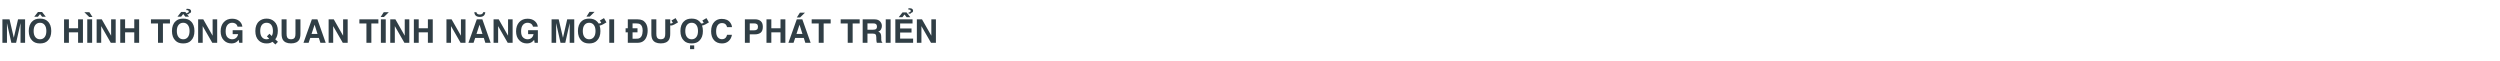 <svg width="1227" height="30" viewBox="0 0 1227 30" fill="none" xmlns="http://www.w3.org/2000/svg">
<path d="M3.422 21H1.18V9.484H4.68L6.773 18.539L8.852 9.484H12.312V21H10.07V13.211C10.07 12.987 10.073 12.675 10.078 12.273C10.083 11.867 10.086 11.555 10.086 11.336L7.906 21H5.57L3.406 11.336C3.406 11.555 3.409 11.867 3.414 12.273C3.419 12.675 3.422 12.987 3.422 13.211V21ZM19.641 21.32C17.995 21.32 16.737 20.872 15.867 19.977C14.7 18.878 14.117 17.294 14.117 15.227C14.117 13.117 14.7 11.534 15.867 10.477C16.737 9.581 17.995 9.133 19.641 9.133C21.287 9.133 22.544 9.581 23.414 10.477C24.576 11.534 25.156 13.117 25.156 15.227C25.156 17.294 24.576 18.878 23.414 19.977C22.544 20.872 21.287 21.32 19.641 21.32ZM21.914 18.227C22.471 17.523 22.75 16.523 22.75 15.227C22.75 13.935 22.469 12.938 21.906 12.234C21.349 11.526 20.594 11.172 19.641 11.172C18.688 11.172 17.927 11.523 17.359 12.227C16.792 12.93 16.508 13.93 16.508 15.227C16.508 16.523 16.792 17.523 17.359 18.227C17.927 18.93 18.688 19.281 19.641 19.281C20.594 19.281 21.352 18.93 21.914 18.227ZM18.641 5.875H20.641L22.469 8.211H20.656L19.641 6.898L18.617 8.211H16.805L18.641 5.875ZM38.32 21V15.859H33.82V21H31.438V9.484H33.82V13.875H38.32V9.484H40.711V21H38.32ZM42.828 9.484H45.219V21H42.828V9.484ZM41.406 6H43.883L45.383 8.336H43.773L41.406 6ZM56.781 21H54.375L49.672 12.82V21H47.43V9.484H49.953L54.539 17.523V9.484H56.781V21ZM65.898 21V15.859H61.398V21H59.016V9.484H61.398V13.875H65.898V9.484H68.289V21H65.898ZM83.414 9.484V11.523H79.969V21H77.547V11.523H74.086V9.484H83.414ZM89.922 21.32C88.276 21.32 87.018 20.872 86.148 19.977C84.982 18.878 84.398 17.294 84.398 15.227C84.398 13.117 84.982 11.534 86.148 10.477C87.018 9.581 88.276 9.133 89.922 9.133C91.568 9.133 92.826 9.581 93.695 10.477C94.857 11.534 95.438 13.117 95.438 15.227C95.438 17.294 94.857 18.878 93.695 19.977C92.826 20.872 91.568 21.32 89.922 21.32ZM92.195 18.227C92.753 17.523 93.031 16.523 93.031 15.227C93.031 13.935 92.75 12.938 92.188 12.234C91.63 11.526 90.875 11.172 89.922 11.172C88.969 11.172 88.208 11.523 87.641 12.227C87.073 12.93 86.789 13.93 86.789 15.227C86.789 16.523 87.073 17.523 87.641 18.227C88.208 18.93 88.969 19.281 89.922 19.281C90.875 19.281 91.633 18.93 92.195 18.227ZM88.938 5.844H90.938L92.766 8.18H90.953L89.938 6.867L88.914 8.18H87.102L88.938 5.844ZM93.258 6.445C93.128 6.518 92.963 6.576 92.766 6.617L92.656 6.961H91.578L91.633 6.367C92.065 6.336 92.341 6.247 92.461 6.102C92.586 5.956 92.648 5.797 92.648 5.625C92.648 5.536 92.63 5.453 92.594 5.375C92.557 5.292 92.5 5.216 92.422 5.148C92.365 5.102 92.307 5.068 92.25 5.047C92.193 5.021 92.081 5.005 91.914 5L91.5 4.992L91.469 4.375C91.583 4.359 91.708 4.346 91.844 4.336C91.984 4.326 92.107 4.32 92.211 4.32C92.477 4.32 92.734 4.365 92.984 4.453C93.234 4.536 93.445 4.701 93.617 4.945C93.664 5.013 93.703 5.102 93.734 5.211C93.771 5.32 93.789 5.438 93.789 5.562C93.789 5.667 93.773 5.773 93.742 5.883C93.711 5.992 93.656 6.096 93.578 6.195C93.5 6.289 93.393 6.372 93.258 6.445ZM106.594 21H104.188L99.484 12.82V21H97.242V9.484H99.766L104.352 17.523V9.484H106.594V21ZM115.906 20.719C115.271 21.109 114.49 21.305 113.562 21.305C112.036 21.305 110.786 20.776 109.812 19.719C108.797 18.656 108.289 17.203 108.289 15.359C108.289 13.495 108.802 12 109.828 10.875C110.854 9.75 112.211 9.188 113.898 9.188C115.362 9.188 116.536 9.56 117.422 10.305C118.312 11.044 118.823 11.969 118.953 13.078H116.586C116.404 12.292 115.958 11.742 115.25 11.43C114.854 11.258 114.414 11.172 113.93 11.172C113.003 11.172 112.24 11.523 111.641 12.227C111.047 12.925 110.75 13.977 110.75 15.383C110.75 16.799 111.073 17.802 111.719 18.391C112.365 18.979 113.099 19.273 113.922 19.273C114.729 19.273 115.391 19.042 115.906 18.578C116.422 18.109 116.74 17.497 116.859 16.742H114.195V14.82H118.992V21H117.398L117.156 19.562C116.693 20.109 116.276 20.495 115.906 20.719ZM132.672 21.062C132.156 21.234 131.539 21.32 130.82 21.32C129.32 21.32 128.081 20.872 127.102 19.977C125.914 18.898 125.32 17.315 125.32 15.227C125.32 13.122 125.93 11.531 127.148 10.453C128.143 9.573 129.38 9.133 130.859 9.133C132.349 9.133 133.599 9.599 134.609 10.531C135.776 11.609 136.359 13.117 136.359 15.055C136.359 16.081 136.234 16.94 135.984 17.633C135.781 18.294 135.482 18.844 135.086 19.281L136.414 20.523L135.156 21.836L133.766 20.523C133.344 20.779 132.979 20.958 132.672 21.062ZM132.156 18.984L130.992 17.875L132.234 16.578L133.398 17.688C133.581 17.312 133.708 16.984 133.781 16.703C133.896 16.281 133.953 15.789 133.953 15.227C133.953 13.935 133.688 12.938 133.156 12.234C132.63 11.526 131.859 11.172 130.844 11.172C129.891 11.172 129.13 11.51 128.562 12.188C127.995 12.865 127.711 13.878 127.711 15.227C127.711 16.805 128.117 17.935 128.93 18.617C129.456 19.06 130.086 19.281 130.82 19.281C131.096 19.281 131.362 19.247 131.617 19.18C131.758 19.143 131.938 19.078 132.156 18.984ZM145.016 16.562V9.484H147.461V16.562C147.461 17.787 147.271 18.74 146.891 19.422C146.182 20.672 144.831 21.297 142.836 21.297C140.841 21.297 139.487 20.672 138.773 19.422C138.393 18.74 138.203 17.787 138.203 16.562V9.484H140.648V16.562C140.648 17.354 140.742 17.932 140.93 18.297C141.221 18.943 141.857 19.266 142.836 19.266C143.81 19.266 144.443 18.943 144.734 18.297C144.922 17.932 145.016 17.354 145.016 16.562ZM156.508 18.633H152.266L151.469 21H148.953L153.062 9.484H155.781L159.859 21H157.25L156.508 18.633ZM155.836 16.648L154.398 12.117L152.914 16.648H155.836ZM170.641 21H168.234L163.531 12.82V21H161.289V9.484H163.812L168.398 17.523V9.484H170.641V21ZM185.711 9.484V11.523H182.266V21H179.844V11.523H176.383V9.484H185.711ZM186.938 9.484H189.328V21H186.938V9.484ZM186.828 8.336L188.328 6H190.812L188.438 8.336H186.828ZM200.891 21H198.484L193.781 12.82V21H191.539V9.484H194.062L198.648 17.523V9.484H200.891V21ZM210.008 21V15.859H205.508V21H203.125V9.484H205.508V13.875H210.008V9.484H212.398V21H210.008ZM228.469 21H226.062L221.359 12.82V21H219.117V9.484H221.641L226.227 17.523V9.484H228.469V21ZM237.461 18.633H233.219L232.422 21H229.906L234.016 9.484H236.734L240.812 21H238.203L237.461 18.633ZM236.789 16.648L235.352 12.117L233.867 16.648H236.789ZM237.383 7.734C236.919 8.115 236.286 8.305 235.484 8.305C234.682 8.305 234.049 8.117 233.586 7.742C233.122 7.362 232.857 6.773 232.789 5.977H233.844C233.917 6.456 234.167 6.781 234.594 6.953C234.833 7.052 235.13 7.102 235.484 7.102C235.839 7.102 236.135 7.052 236.375 6.953C236.802 6.781 237.052 6.456 237.125 5.977H238.18C238.112 6.773 237.846 7.359 237.383 7.734ZM251.594 21H249.188L244.484 12.82V21H242.242V9.484H244.766L249.352 17.523V9.484H251.594V21ZM260.906 20.719C260.271 21.109 259.49 21.305 258.562 21.305C257.036 21.305 255.786 20.776 254.812 19.719C253.797 18.656 253.289 17.203 253.289 15.359C253.289 13.495 253.802 12 254.828 10.875C255.854 9.75 257.211 9.188 258.898 9.188C260.362 9.188 261.536 9.56 262.422 10.305C263.312 11.044 263.823 11.969 263.953 13.078H261.586C261.404 12.292 260.958 11.742 260.25 11.43C259.854 11.258 259.414 11.172 258.93 11.172C258.003 11.172 257.24 11.523 256.641 12.227C256.047 12.925 255.75 13.977 255.75 15.383C255.75 16.799 256.073 17.802 256.719 18.391C257.365 18.979 258.099 19.273 258.922 19.273C259.729 19.273 260.391 19.042 260.906 18.578C261.422 18.109 261.74 17.497 261.859 16.742H259.195V14.82H263.992V21H262.398L262.156 19.562C261.693 20.109 261.276 20.495 260.906 20.719ZM272.953 21H270.711V9.484H274.211L276.305 18.539L278.383 9.484H281.844V21H279.602V13.211C279.602 12.987 279.604 12.675 279.609 12.273C279.615 11.867 279.617 11.555 279.617 11.336L277.438 21H275.102L272.938 11.336C272.938 11.555 272.94 11.867 272.945 12.273C272.951 12.675 272.953 12.987 272.953 13.211V21ZM293.797 11.516L293.852 11.523C294.211 11.56 294.628 11.461 295.102 11.227L294.422 10.055L296.438 8.891L297.641 10.977L295.898 11.984C295.591 12.162 295.247 12.307 294.867 12.422C294.664 12.479 294.464 12.51 294.266 12.516C294.547 13.297 294.688 14.2 294.688 15.227C294.688 17.294 294.107 18.878 292.945 19.977C292.076 20.872 290.818 21.32 289.172 21.32C287.526 21.32 286.268 20.872 285.398 19.977C284.232 18.878 283.648 17.294 283.648 15.227C283.648 13.117 284.232 11.534 285.398 10.477C286.268 9.581 287.526 9.133 289.172 9.133C290.818 9.133 292.076 9.581 292.945 10.477C293.279 10.779 293.562 11.125 293.797 11.516ZM286.039 15.227C286.039 16.523 286.323 17.523 286.891 18.227C287.458 18.93 288.219 19.281 289.172 19.281C290.125 19.281 290.88 18.93 291.438 18.227C292 17.523 292.281 16.523 292.281 15.227C292.281 13.935 292 12.938 291.438 12.234C290.88 11.526 290.125 11.172 289.172 11.172C288.219 11.172 287.458 11.523 286.891 12.227C286.323 12.93 286.039 13.93 286.039 15.227ZM287.836 8.156L289.336 5.82H291.82L289.445 8.156H287.836ZM299.031 9.484H301.422V21H299.031V9.484ZM312.922 21H308.125V15.859H307.047V13.859H308.125V9.5H312.938C313.828 9.5 314.586 9.635 315.211 9.906C315.841 10.172 316.385 10.622 316.844 11.258C317.193 11.742 317.451 12.294 317.617 12.914C317.784 13.534 317.867 14.219 317.867 14.969C317.867 16.354 317.609 17.552 317.094 18.562C316.266 20.188 314.875 21 312.922 21ZM312.234 11.484H310.461V13.859H312.883V15.859H310.461V19H312.125C312.776 19 313.242 18.958 313.523 18.875C313.987 18.745 314.372 18.461 314.68 18.023C314.961 17.622 315.154 17.148 315.258 16.602C315.367 16.049 315.422 15.56 315.422 15.133C315.422 13.55 315.031 12.484 314.25 11.938C313.812 11.635 313.141 11.484 312.234 11.484ZM328.945 12.477V16.562C328.945 17.787 328.755 18.74 328.375 19.422C327.667 20.672 326.315 21.297 324.32 21.297C322.326 21.297 320.971 20.672 320.258 19.422C319.878 18.74 319.688 17.787 319.688 16.562V9.484H322.133V16.562C322.133 17.354 322.227 17.932 322.414 18.297C322.706 18.943 323.341 19.266 324.32 19.266C325.294 19.266 325.927 18.943 326.219 18.297C326.406 17.932 326.5 17.354 326.5 16.562V9.484H328.945V11.523H328.992C329.352 11.56 329.768 11.461 330.242 11.227L329.562 10.055L331.578 8.891L332.781 10.977L331.039 11.984C330.732 12.162 330.388 12.307 330.008 12.422C329.648 12.526 329.294 12.544 328.945 12.477ZM344.094 11.516L344.148 11.523C344.508 11.56 344.924 11.461 345.398 11.227L344.719 10.055L346.734 8.891L347.938 10.977L346.195 11.984C345.888 12.162 345.544 12.307 345.164 12.422C344.961 12.479 344.76 12.51 344.562 12.516C344.844 13.297 344.984 14.2 344.984 15.227C344.984 17.294 344.404 18.878 343.242 19.977C342.372 20.872 341.115 21.32 339.469 21.32C337.823 21.32 336.565 20.872 335.695 19.977C334.529 18.878 333.945 17.294 333.945 15.227C333.945 13.117 334.529 11.534 335.695 10.477C336.565 9.581 337.823 9.133 339.469 9.133C341.115 9.133 342.372 9.581 343.242 10.477C343.576 10.779 343.859 11.125 344.094 11.516ZM336.336 15.227C336.336 16.523 336.62 17.523 337.188 18.227C337.755 18.93 338.516 19.281 339.469 19.281C340.422 19.281 341.177 18.93 341.734 18.227C342.297 17.523 342.578 16.523 342.578 15.227C342.578 13.935 342.297 12.938 341.734 12.234C341.177 11.526 340.422 11.172 339.469 11.172C338.516 11.172 337.755 11.523 337.188 12.227C336.62 12.93 336.336 13.93 336.336 15.227ZM338.68 22.273H340.711V24.125H338.68V22.273ZM357.641 20.141C356.781 20.927 355.682 21.32 354.344 21.32C352.688 21.32 351.385 20.789 350.438 19.727C349.49 18.659 349.016 17.195 349.016 15.336C349.016 13.325 349.555 11.776 350.633 10.688C351.57 9.74 352.763 9.266 354.211 9.266C356.148 9.266 357.565 9.901 358.461 11.172C358.956 11.885 359.221 12.602 359.258 13.32H356.852C356.695 12.768 356.495 12.352 356.25 12.07C355.812 11.57 355.164 11.32 354.305 11.32C353.43 11.32 352.74 11.675 352.234 12.383C351.729 13.086 351.477 14.083 351.477 15.375C351.477 16.667 351.742 17.635 352.273 18.281C352.81 18.922 353.49 19.242 354.312 19.242C355.156 19.242 355.799 18.966 356.242 18.414C356.487 18.117 356.69 17.672 356.852 17.078H359.234C359.026 18.333 358.495 19.354 357.641 20.141ZM370.422 16.859H367.977V21H365.586V9.484H370.602C371.758 9.484 372.68 9.781 373.367 10.375C374.055 10.969 374.398 11.888 374.398 13.133C374.398 14.492 374.055 15.453 373.367 16.016C372.68 16.578 371.698 16.859 370.422 16.859ZM371.547 14.461C371.859 14.185 372.016 13.747 372.016 13.148C372.016 12.55 371.857 12.122 371.539 11.867C371.227 11.612 370.786 11.484 370.219 11.484H367.977V14.875H370.219C370.786 14.875 371.229 14.737 371.547 14.461ZM383.07 21V15.859H378.57V21H376.188V9.484H378.57V13.875H383.07V9.484H385.461V21H383.07ZM394.508 18.633H390.266L389.469 21H386.953L391.062 9.484H393.781L397.859 21H395.25L394.508 18.633ZM393.836 16.648L392.398 12.117L390.914 16.648H393.836ZM391.086 8.562L392.586 6.227H395.07L392.695 8.562H391.086ZM407.695 9.484V11.523H404.25V21H401.828V11.523H398.367V9.484H407.695ZM421.93 9.484V11.523H418.484V21H416.062V11.523H412.602V9.484H421.93ZM428.234 16.484H425.75V21H423.398V9.484H429.047C429.854 9.5 430.474 9.599 430.906 9.781C431.344 9.964 431.714 10.232 432.016 10.586C432.266 10.878 432.464 11.2 432.609 11.555C432.755 11.909 432.828 12.312 432.828 12.766C432.828 13.312 432.69 13.852 432.414 14.383C432.138 14.909 431.682 15.281 431.047 15.5C431.578 15.713 431.953 16.018 432.172 16.414C432.396 16.805 432.508 17.404 432.508 18.211V18.984C432.508 19.51 432.529 19.867 432.57 20.055C432.633 20.352 432.779 20.57 433.008 20.711V21H430.359C430.286 20.745 430.234 20.539 430.203 20.383C430.141 20.06 430.107 19.729 430.102 19.391L430.086 18.32C430.076 17.586 429.94 17.096 429.68 16.852C429.424 16.607 428.943 16.484 428.234 16.484ZM429.695 14.391C430.174 14.172 430.414 13.74 430.414 13.094C430.414 12.396 430.182 11.927 429.719 11.688C429.458 11.552 429.068 11.484 428.547 11.484H425.75V14.578H428.477C429.018 14.578 429.424 14.516 429.695 14.391ZM434.719 9.484H437.109V21H434.719V9.484ZM447.375 15.969H441.781V18.93H448.156V21H439.43V9.484H447.875V11.523H441.781V13.969H447.375V15.969ZM442.938 6.094H444.938L446.766 8.43H444.953L443.938 7.117L442.914 8.43H441.102L442.938 6.094ZM447.602 6.164C447.471 6.237 447.307 6.294 447.109 6.336L447 6.68H445.922L445.977 6.086C446.409 6.055 446.685 5.966 446.805 5.82C446.93 5.674 446.992 5.516 446.992 5.344C446.992 5.255 446.974 5.172 446.938 5.094C446.901 5.01 446.844 4.935 446.766 4.867C446.708 4.82 446.651 4.786 446.594 4.766C446.536 4.74 446.424 4.724 446.258 4.719L445.844 4.711L445.812 4.094C445.927 4.078 446.052 4.065 446.188 4.055C446.328 4.044 446.451 4.039 446.555 4.039C446.82 4.039 447.078 4.083 447.328 4.172C447.578 4.255 447.789 4.419 447.961 4.664C448.008 4.732 448.047 4.82 448.078 4.93C448.115 5.039 448.133 5.156 448.133 5.281C448.133 5.385 448.117 5.492 448.086 5.602C448.055 5.711 448 5.815 447.922 5.914C447.844 6.008 447.737 6.091 447.602 6.164ZM459.344 21H456.938L452.234 12.82V21H449.992V9.484H452.516L457.102 17.523V9.484H459.344V21Z" fill="#303E45"/>
</svg>
